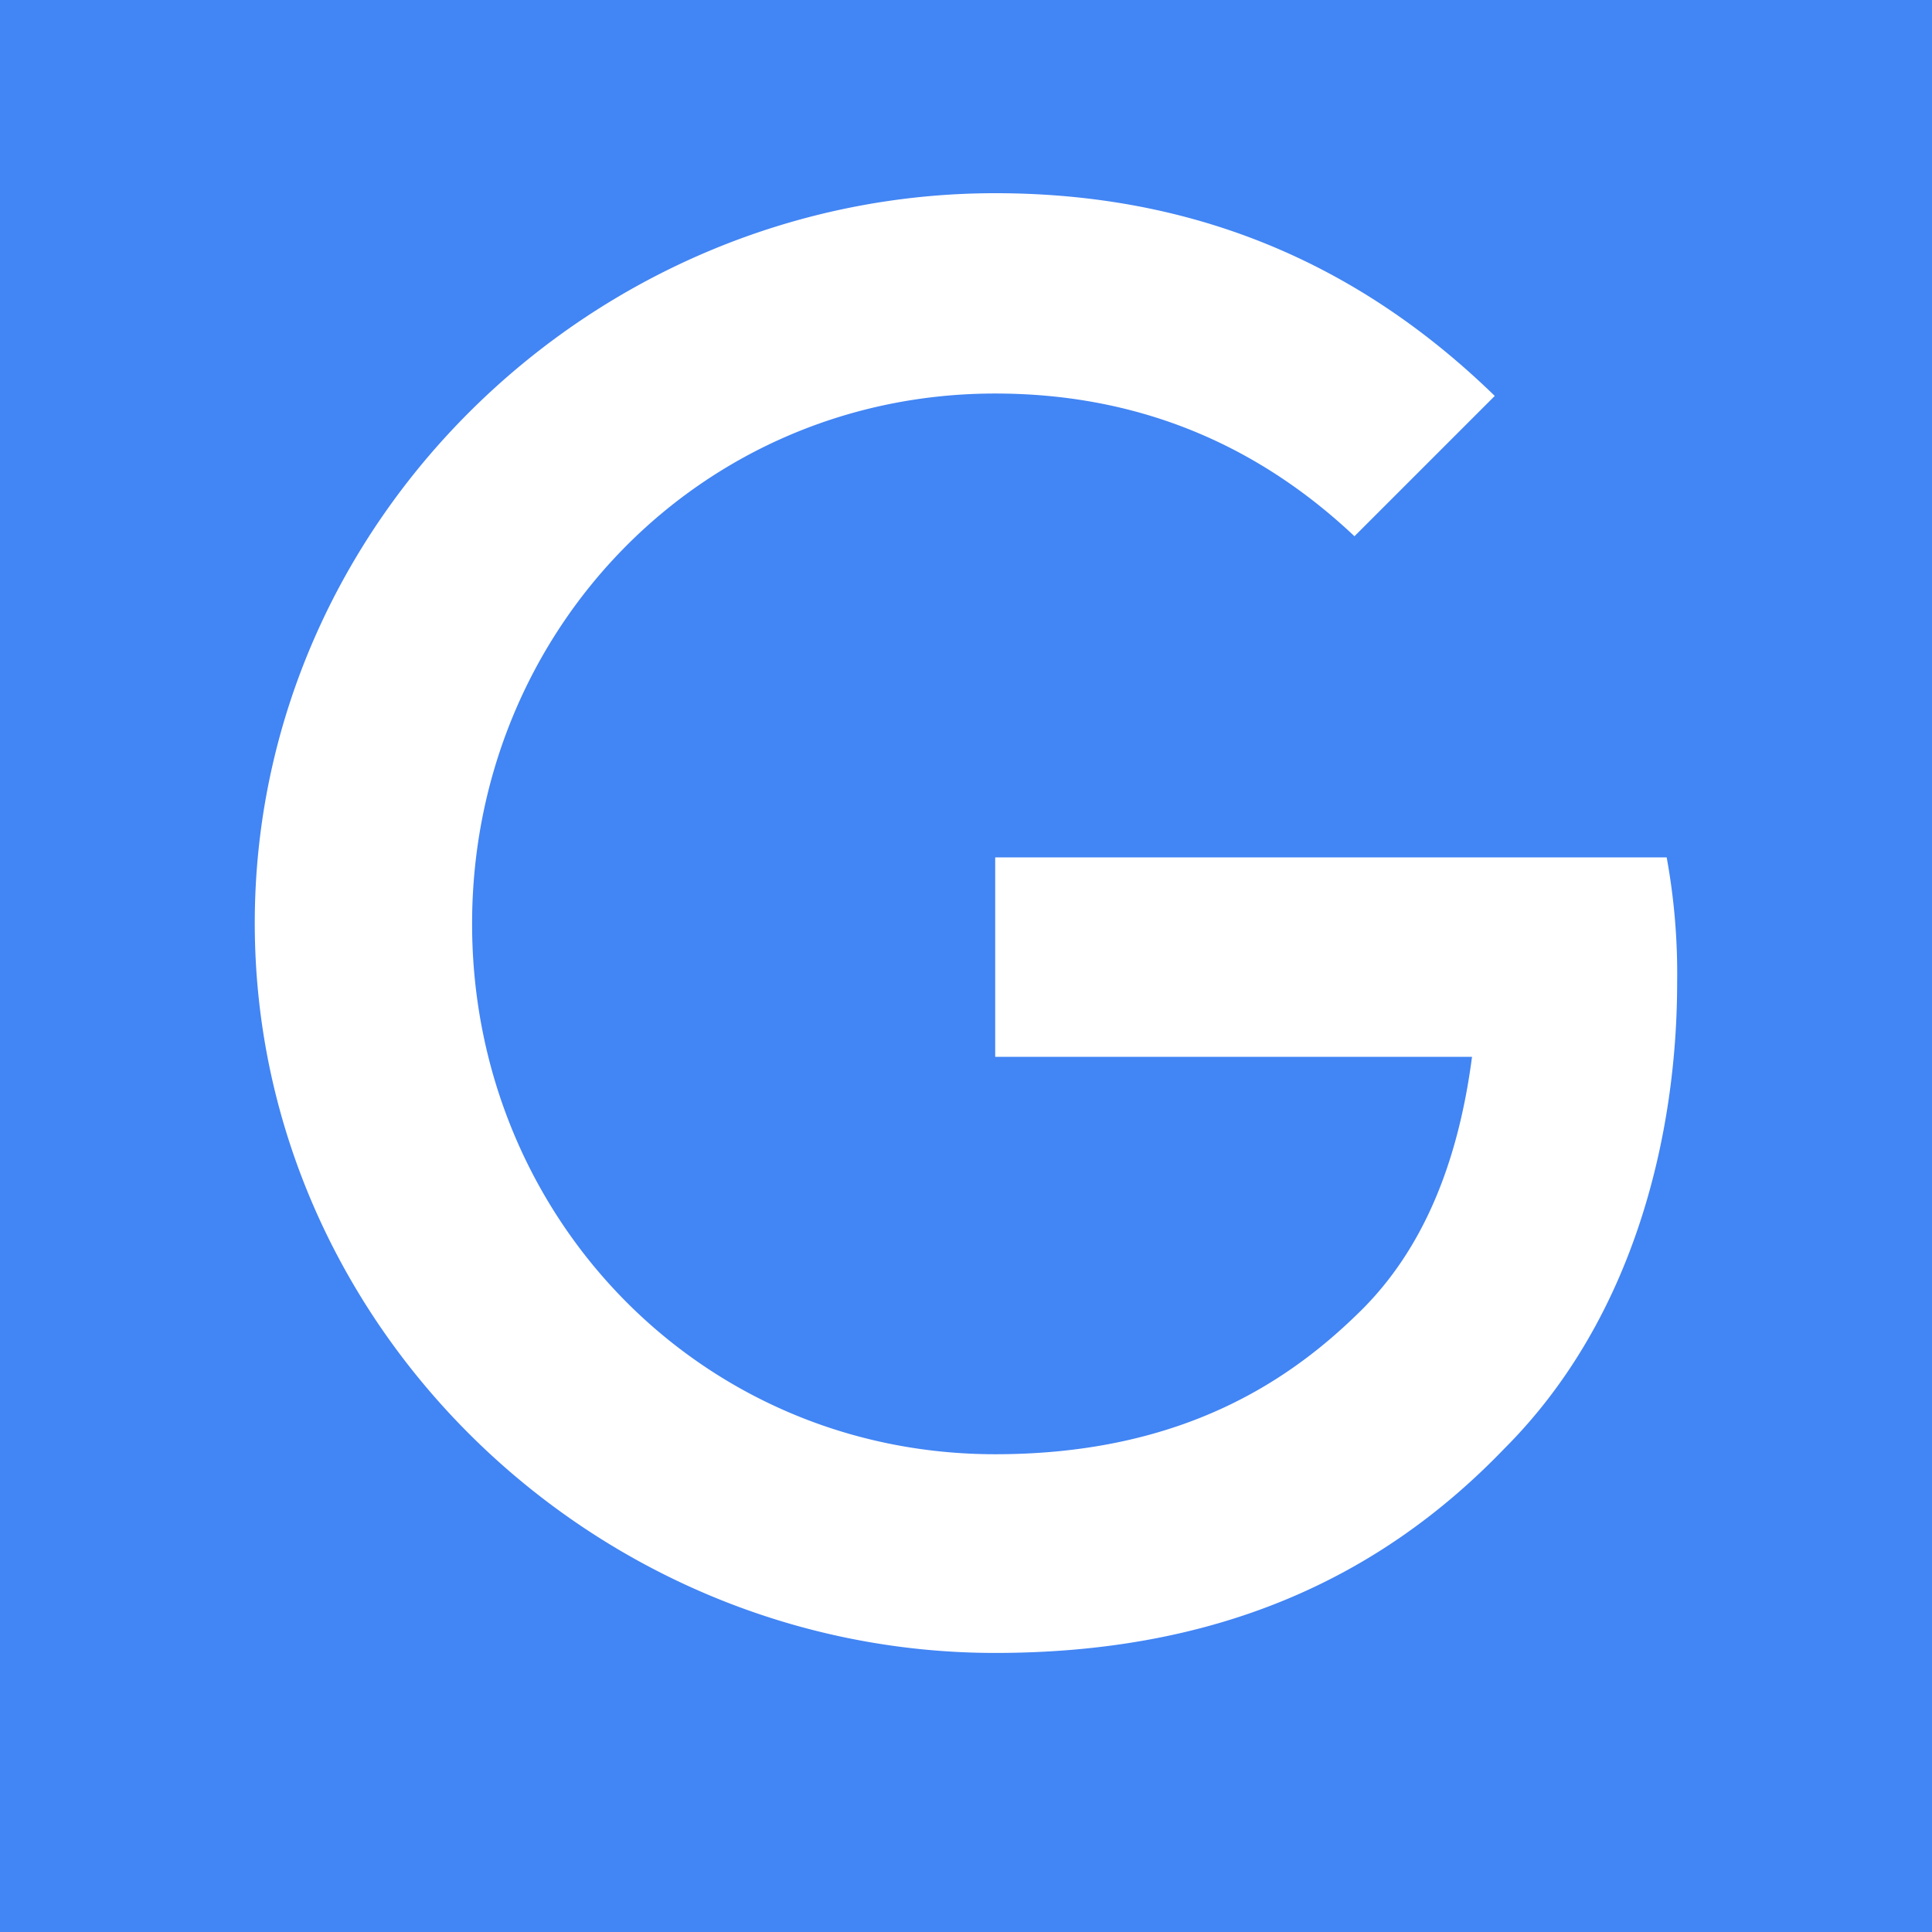 <svg xmlns="http://www.w3.org/2000/svg" fill="none" viewBox="0 0 18 18"><rect width="100%" height="100%" fill="#4285F4"/><g transform="translate(9, 9) scale(0.8) translate(-9, -9)"><path fill="#fff" d="M9.34 7.735v2.323h5.553c-.17 1.304-.604 2.258-1.266 2.928-.812.812-2.077 1.7-4.287 1.7-3.42 0-6.092-2.758-6.092-6.177S5.921 2.333 9.34 2.333c1.842 0 3.193.727 4.184 1.662l1.634-1.634C13.78 1.02 11.928 0 9.34 0 4.656 0 .717 3.816.717 8.5S4.656 17 9.34 17c2.53 0 4.44-.83 5.93-2.38 1.53-1.53 2.012-3.692 2.012-5.43a7.5 7.5 0 0 0-.122-1.455z"/></g></svg>